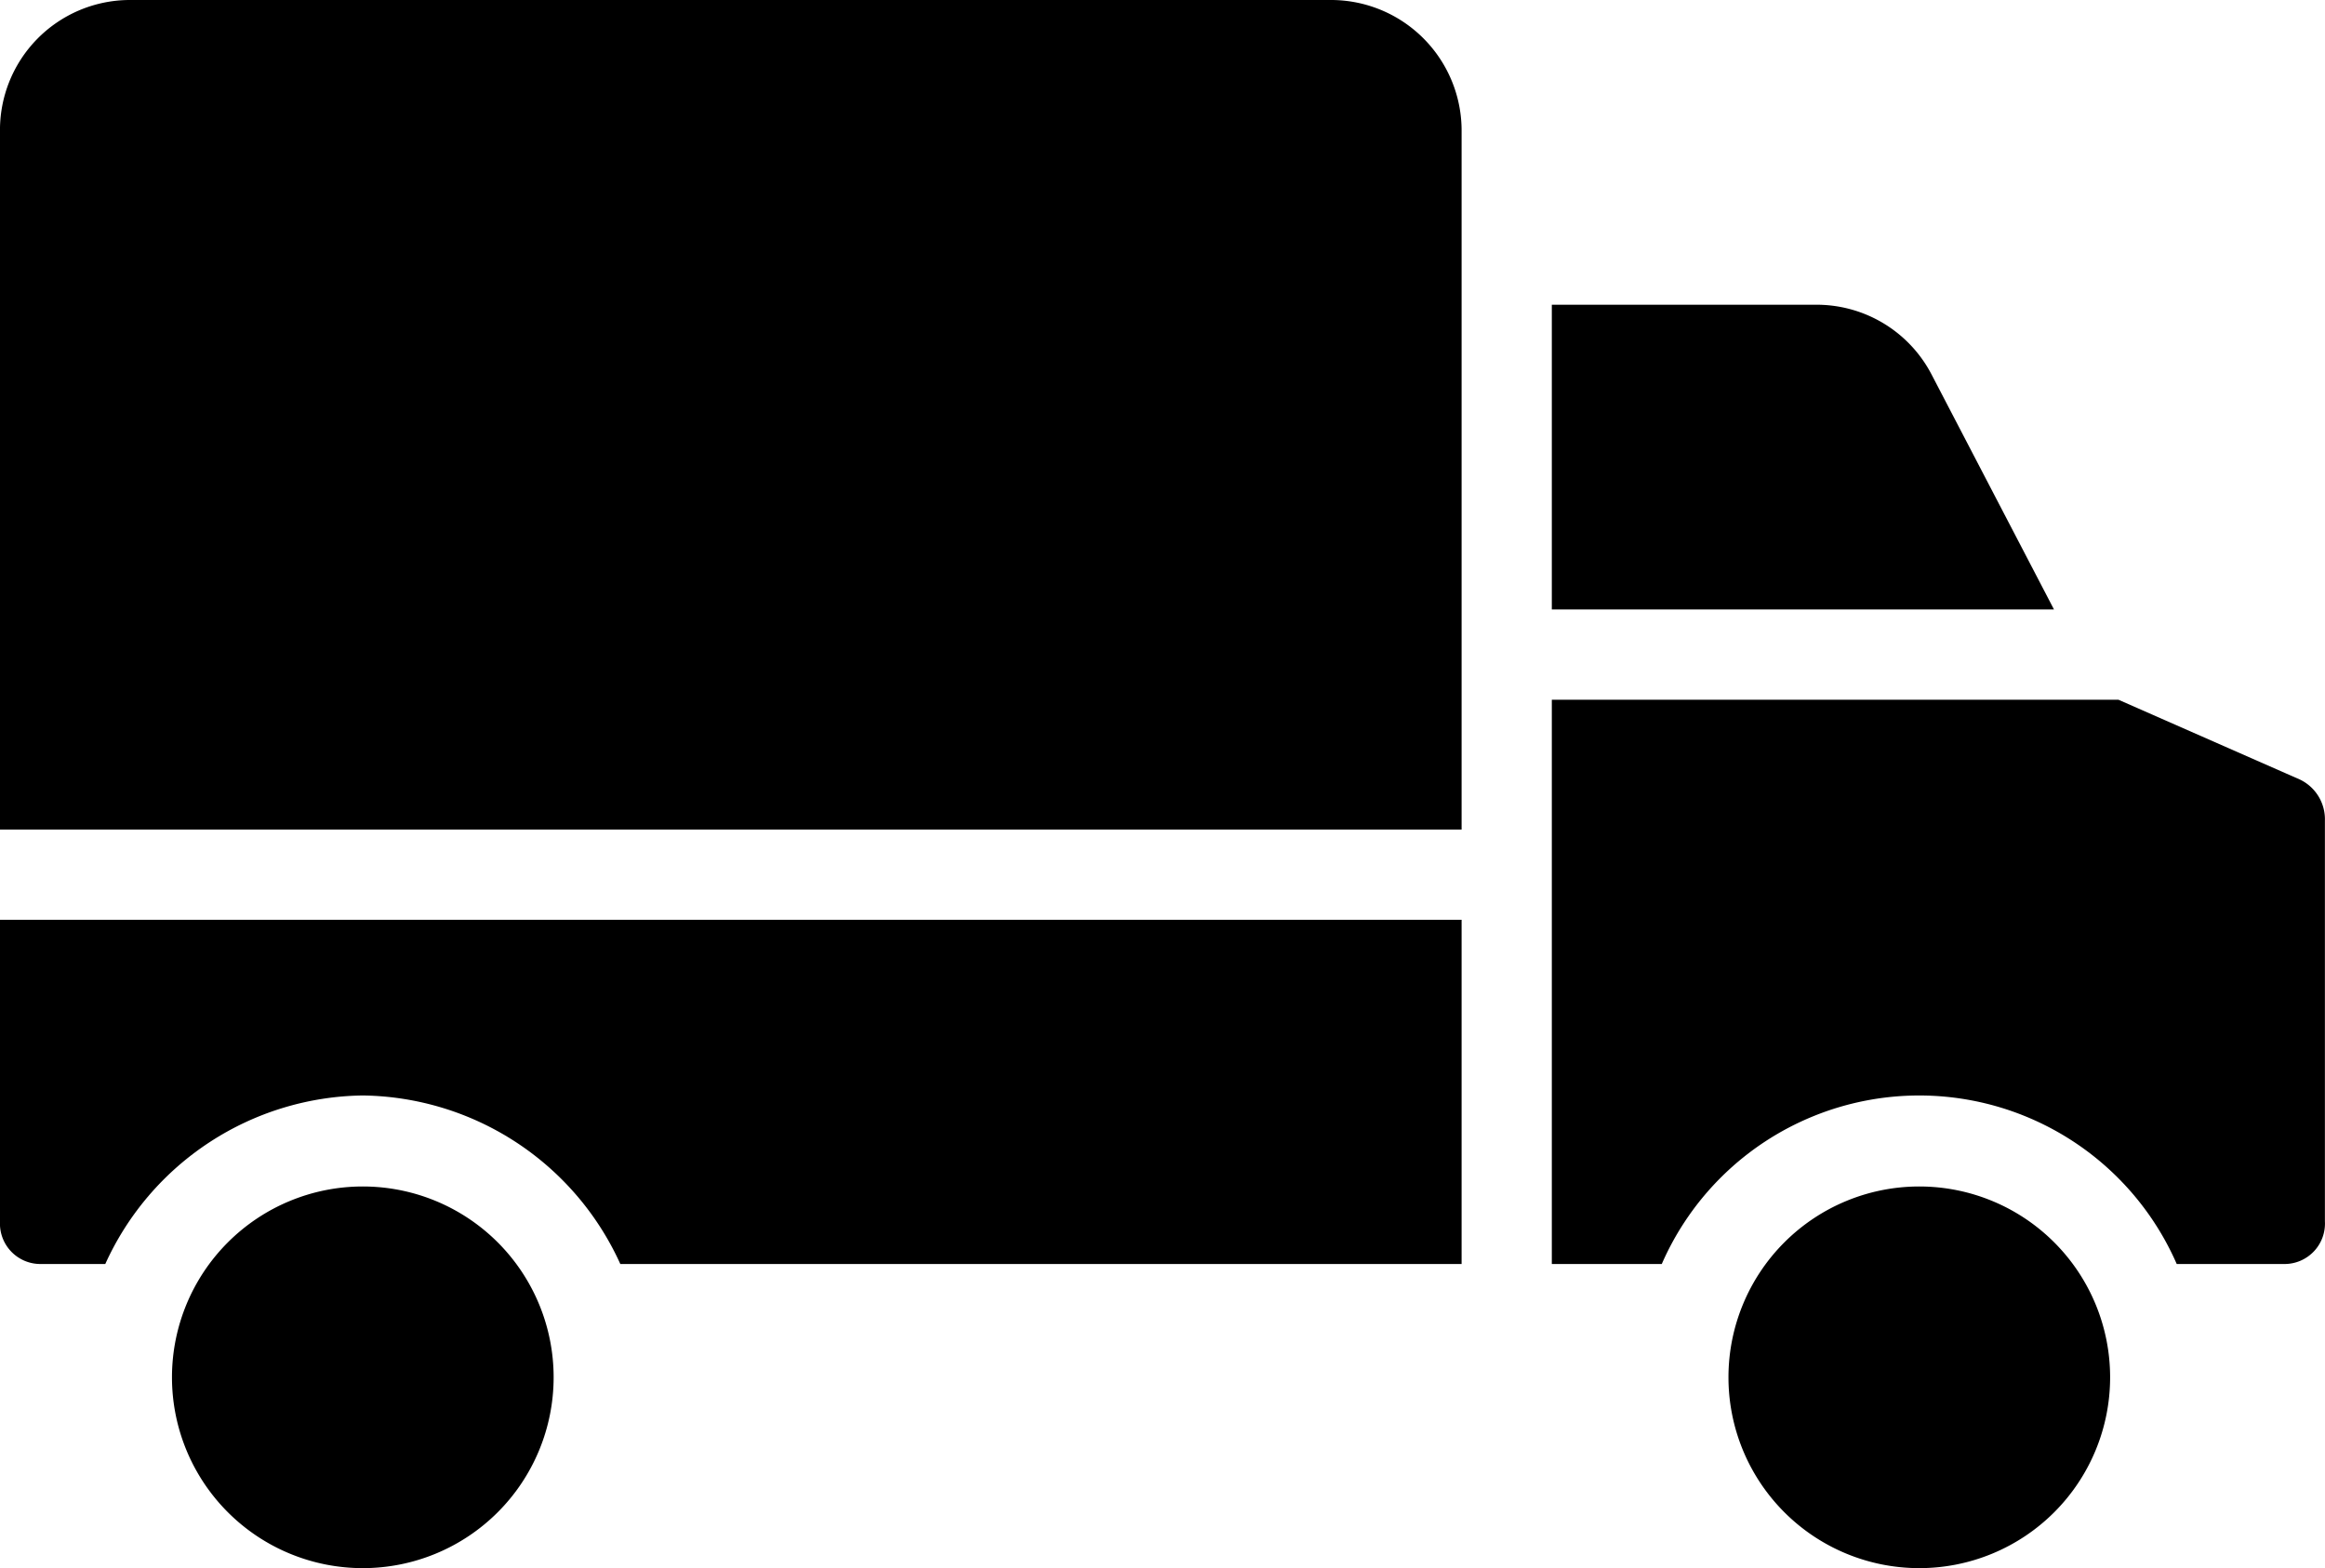 <svg  id="delivery-truck_1_" data-name="delivery-truck (1)" xmlns="http://www.w3.org/2000/svg" width="26.39" height="17.799" viewBox="0 0 26.39 17.799">
  <g id="Group_145" data-name="Group 145" transform="translate(0 0)">
    <g id="Group_144" data-name="Group 144" transform="translate(0 0)">
      <path id="Path_133" data-name="Path 133" d="M0,233.488a.459.459,0,0,0,.46.483h.735a3.254,3.254,0,0,1,2.923-1.913,3.254,3.254,0,0,1,2.923,1.913H16.59v-3.907H0Z" transform="translate(0 -219.624)" />
      <path id="Path_134" data-name="Path 134" d="M32.638,277.32a2.166,2.166,0,1,0,2.166,2.166A2.166,2.166,0,0,0,32.638,277.32Z" transform="translate(-28.52 -263.853)" />
      <path id="Path_135" data-name="Path 135" d="M283.493,191.971l-2.062-.907H275v6.405h1.248a3.189,3.189,0,0,1,5.845,0h1.222a.459.459,0,0,0,.46-.483v-4.55A.5.5,0,0,0,283.493,191.971Z" transform="translate(-257.386 -183.122)" />
      <path id="Path_136" data-name="Path 136" d="M279.31,121.852a1.471,1.471,0,0,0-1.328-.791H275v3.459h5.7Z" transform="translate(-257.386 -117.602)" />
      <path id="Path_137" data-name="Path 137" d="M15.119,67.064H1.463A1.476,1.476,0,0,0,0,68.566V76.48H16.59V68.566s0,0,0-.007A1.483,1.483,0,0,0,15.119,67.064Z" transform="translate(0 -67.064)" />
      <path id="Path_138" data-name="Path 138" d="M308.471,277.32a2.166,2.166,0,1,0,2.166,2.166h0A2.166,2.166,0,0,0,308.471,277.32Z" transform="translate(-286.686 -263.853)" />
    </g>
  </g>
</svg>
